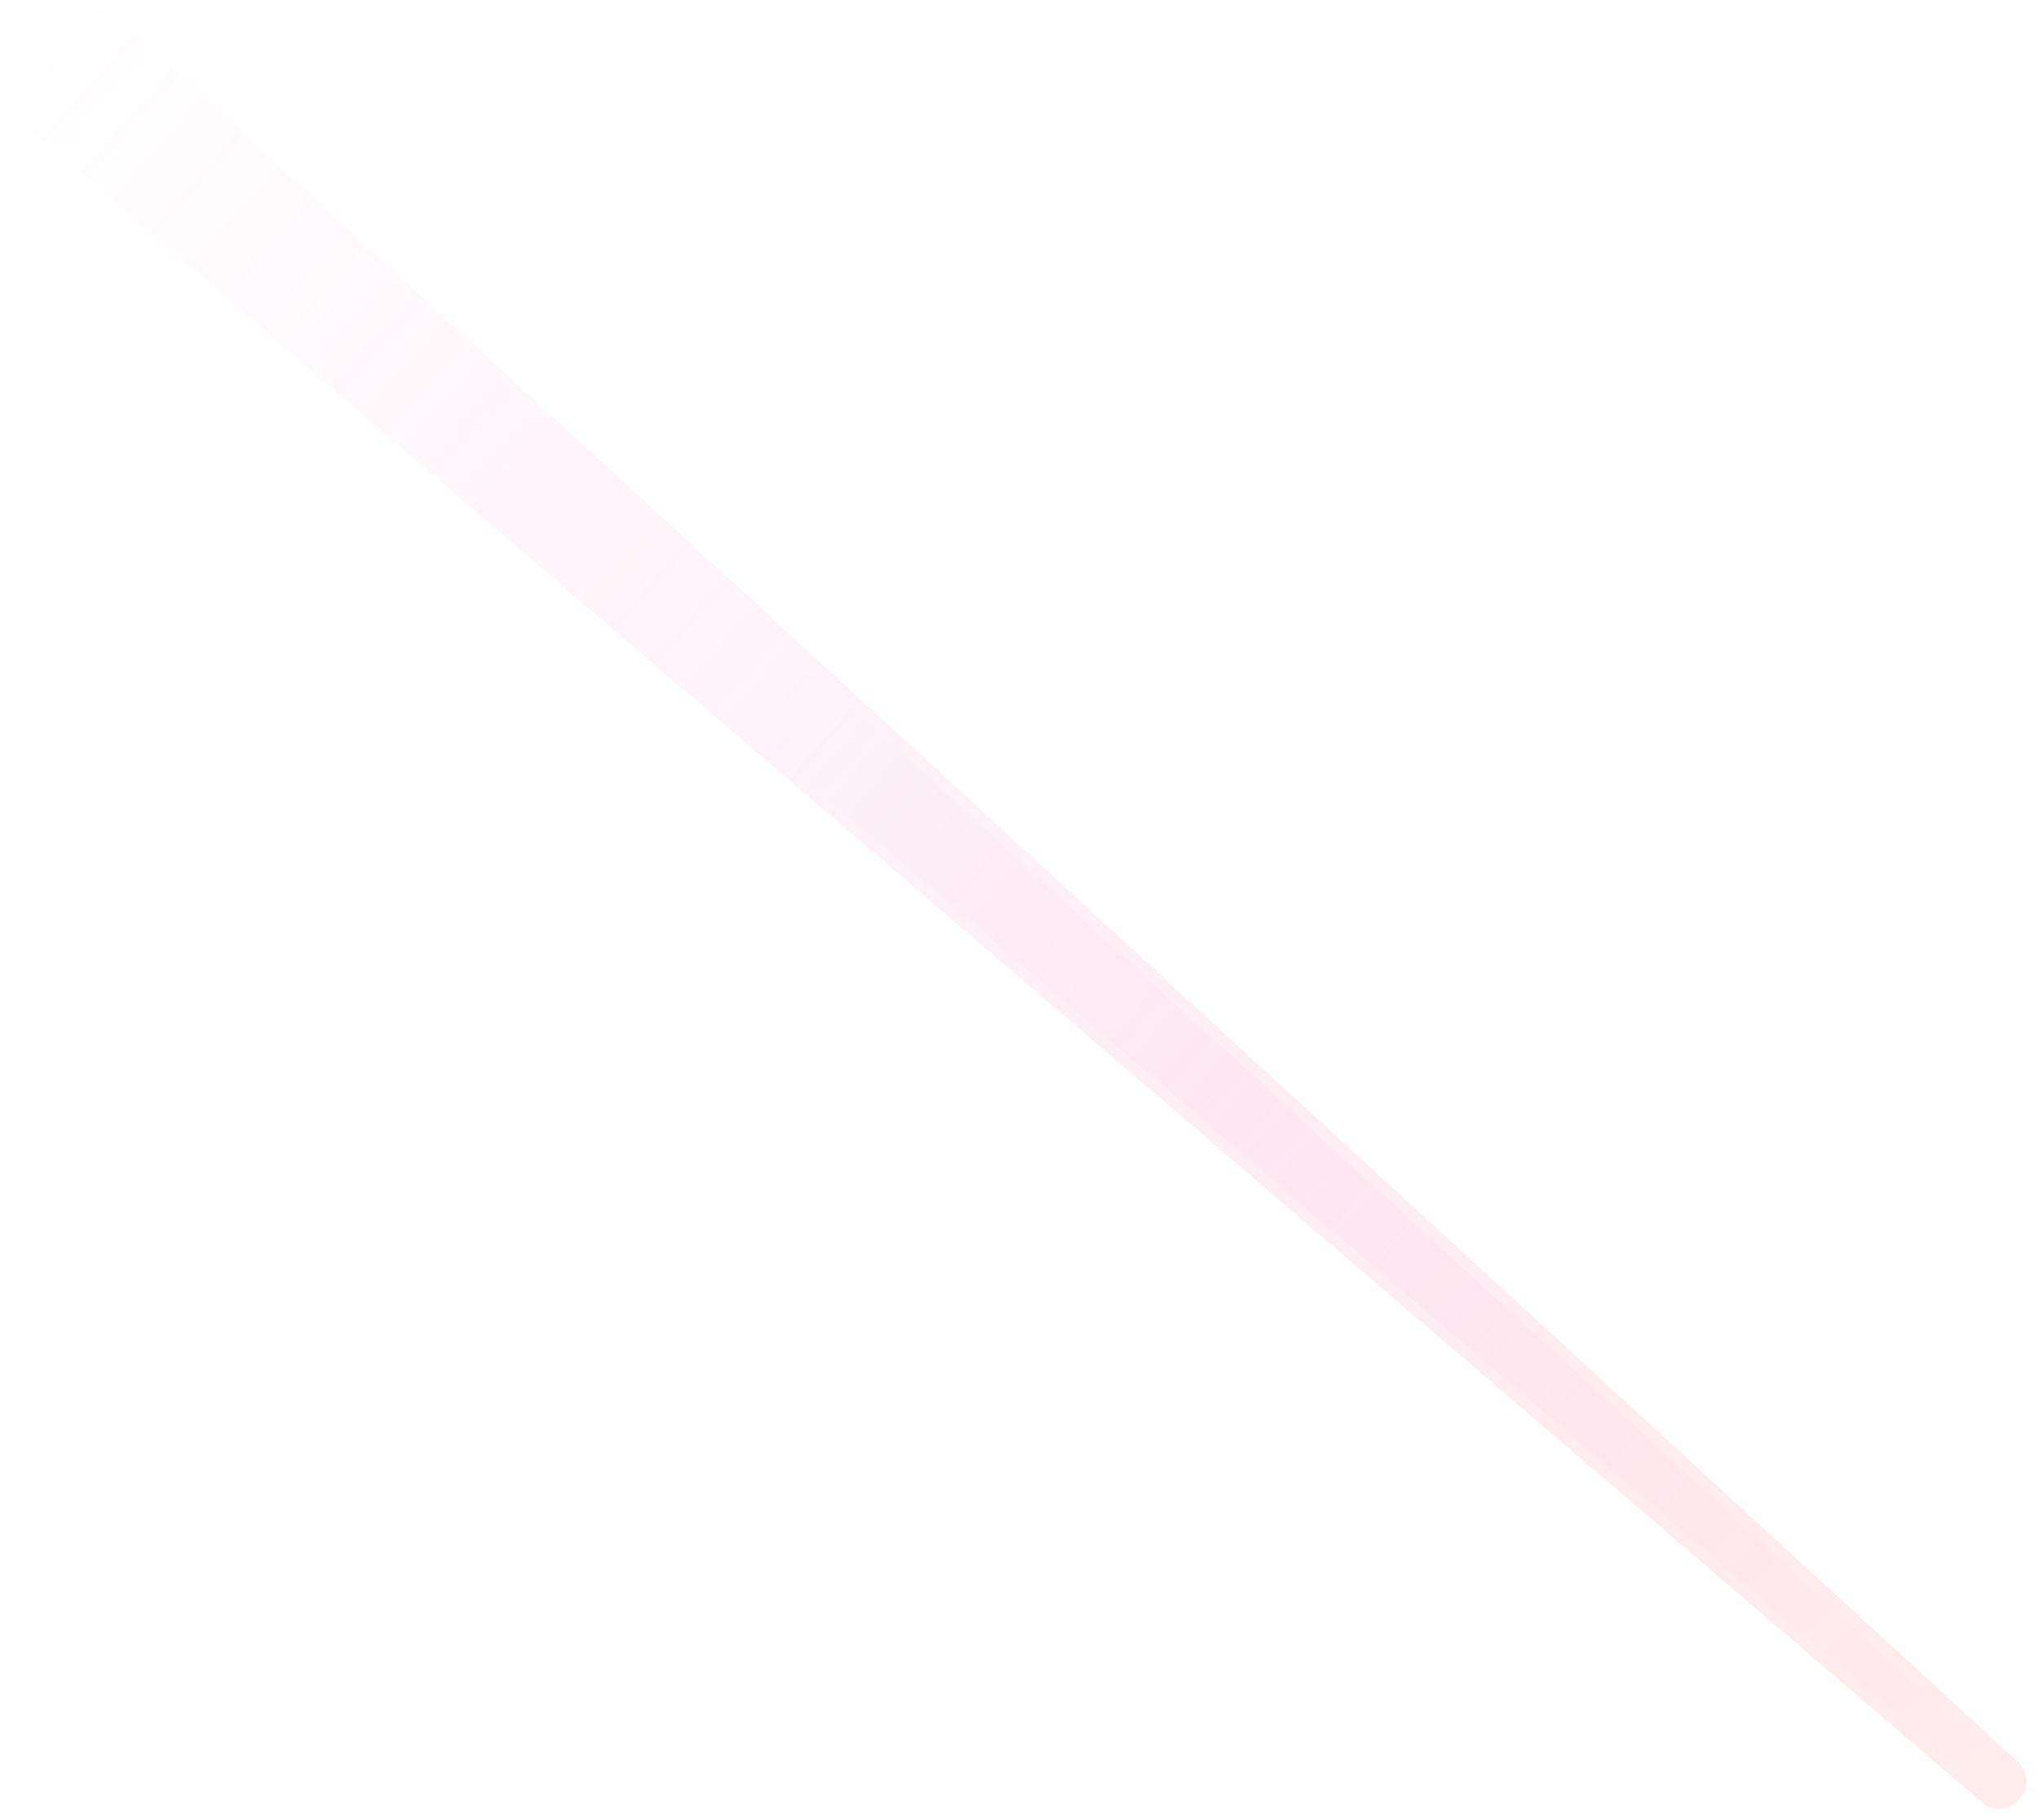 <svg width="140" height="125" viewBox="0 0 140 125" fill="none" xmlns="http://www.w3.org/2000/svg">
<g opacity="0.22">
<path d="M8.253 1.361L138.618 121.069C138.949 121.407 139.134 121.862 139.134 122.336C139.134 122.809 138.949 123.264 138.618 123.603C138.464 123.782 138.275 123.929 138.064 124.035C137.853 124.14 137.622 124.203 137.387 124.219C137.151 124.235 136.914 124.204 136.69 124.128C136.467 124.052 136.26 123.932 136.083 123.776L1.686 8.562C1.198 8.141 0.799 7.627 0.511 7.05C0.224 6.473 0.054 5.845 0.011 5.202C-0.032 4.559 0.053 3.914 0.262 3.304C0.47 2.694 0.798 2.131 1.225 1.649C1.66 1.156 2.19 0.756 2.783 0.473C3.376 0.191 4.021 0.031 4.678 0.004C5.334 -0.023 5.99 0.084 6.604 0.317C7.219 0.55 7.78 0.905 8.253 1.361Z" fill="url(#paint0_linear_3169_6494)"/>
<path style="mix-blend-mode:screen" d="M56.96 47.159L136.861 120.522C137.062 120.731 137.174 121.01 137.174 121.3C137.174 121.589 137.062 121.868 136.861 122.077C136.652 122.278 136.373 122.39 136.083 122.39C135.793 122.39 135.515 122.278 135.305 122.077L52.927 51.509C52.616 51.26 52.359 50.948 52.175 50.595C51.989 50.241 51.88 49.853 51.853 49.455C51.826 49.057 51.882 48.657 52.017 48.282C52.153 47.907 52.364 47.564 52.639 47.275C52.901 46.961 53.227 46.706 53.595 46.528C53.963 46.35 54.365 46.252 54.774 46.241C55.182 46.23 55.589 46.307 55.966 46.465C56.343 46.623 56.681 46.86 56.96 47.159Z" fill="url(#paint1_linear_3169_6494)"/>
</g>
<defs>
<linearGradient id="paint0_linear_3169_6494" x1="138.745" y1="123.389" x2="1.411" y2="1.415" gradientUnits="userSpaceOnUse">
<stop offset="0.01" stop-color="#FEA7AF"/>
<stop offset="0.99" stop-color="#EA47AC" stop-opacity="0"/>
</linearGradient>
<linearGradient id="paint1_linear_3169_6494" x1="136.979" y1="121.821" x2="52.817" y2="47.072" gradientUnits="userSpaceOnUse">
<stop offset="0.01" stop-color="#FEA7AF"/>
<stop offset="0.99" stop-color="#EA47AC" stop-opacity="0"/>
</linearGradient>
</defs>
</svg>

